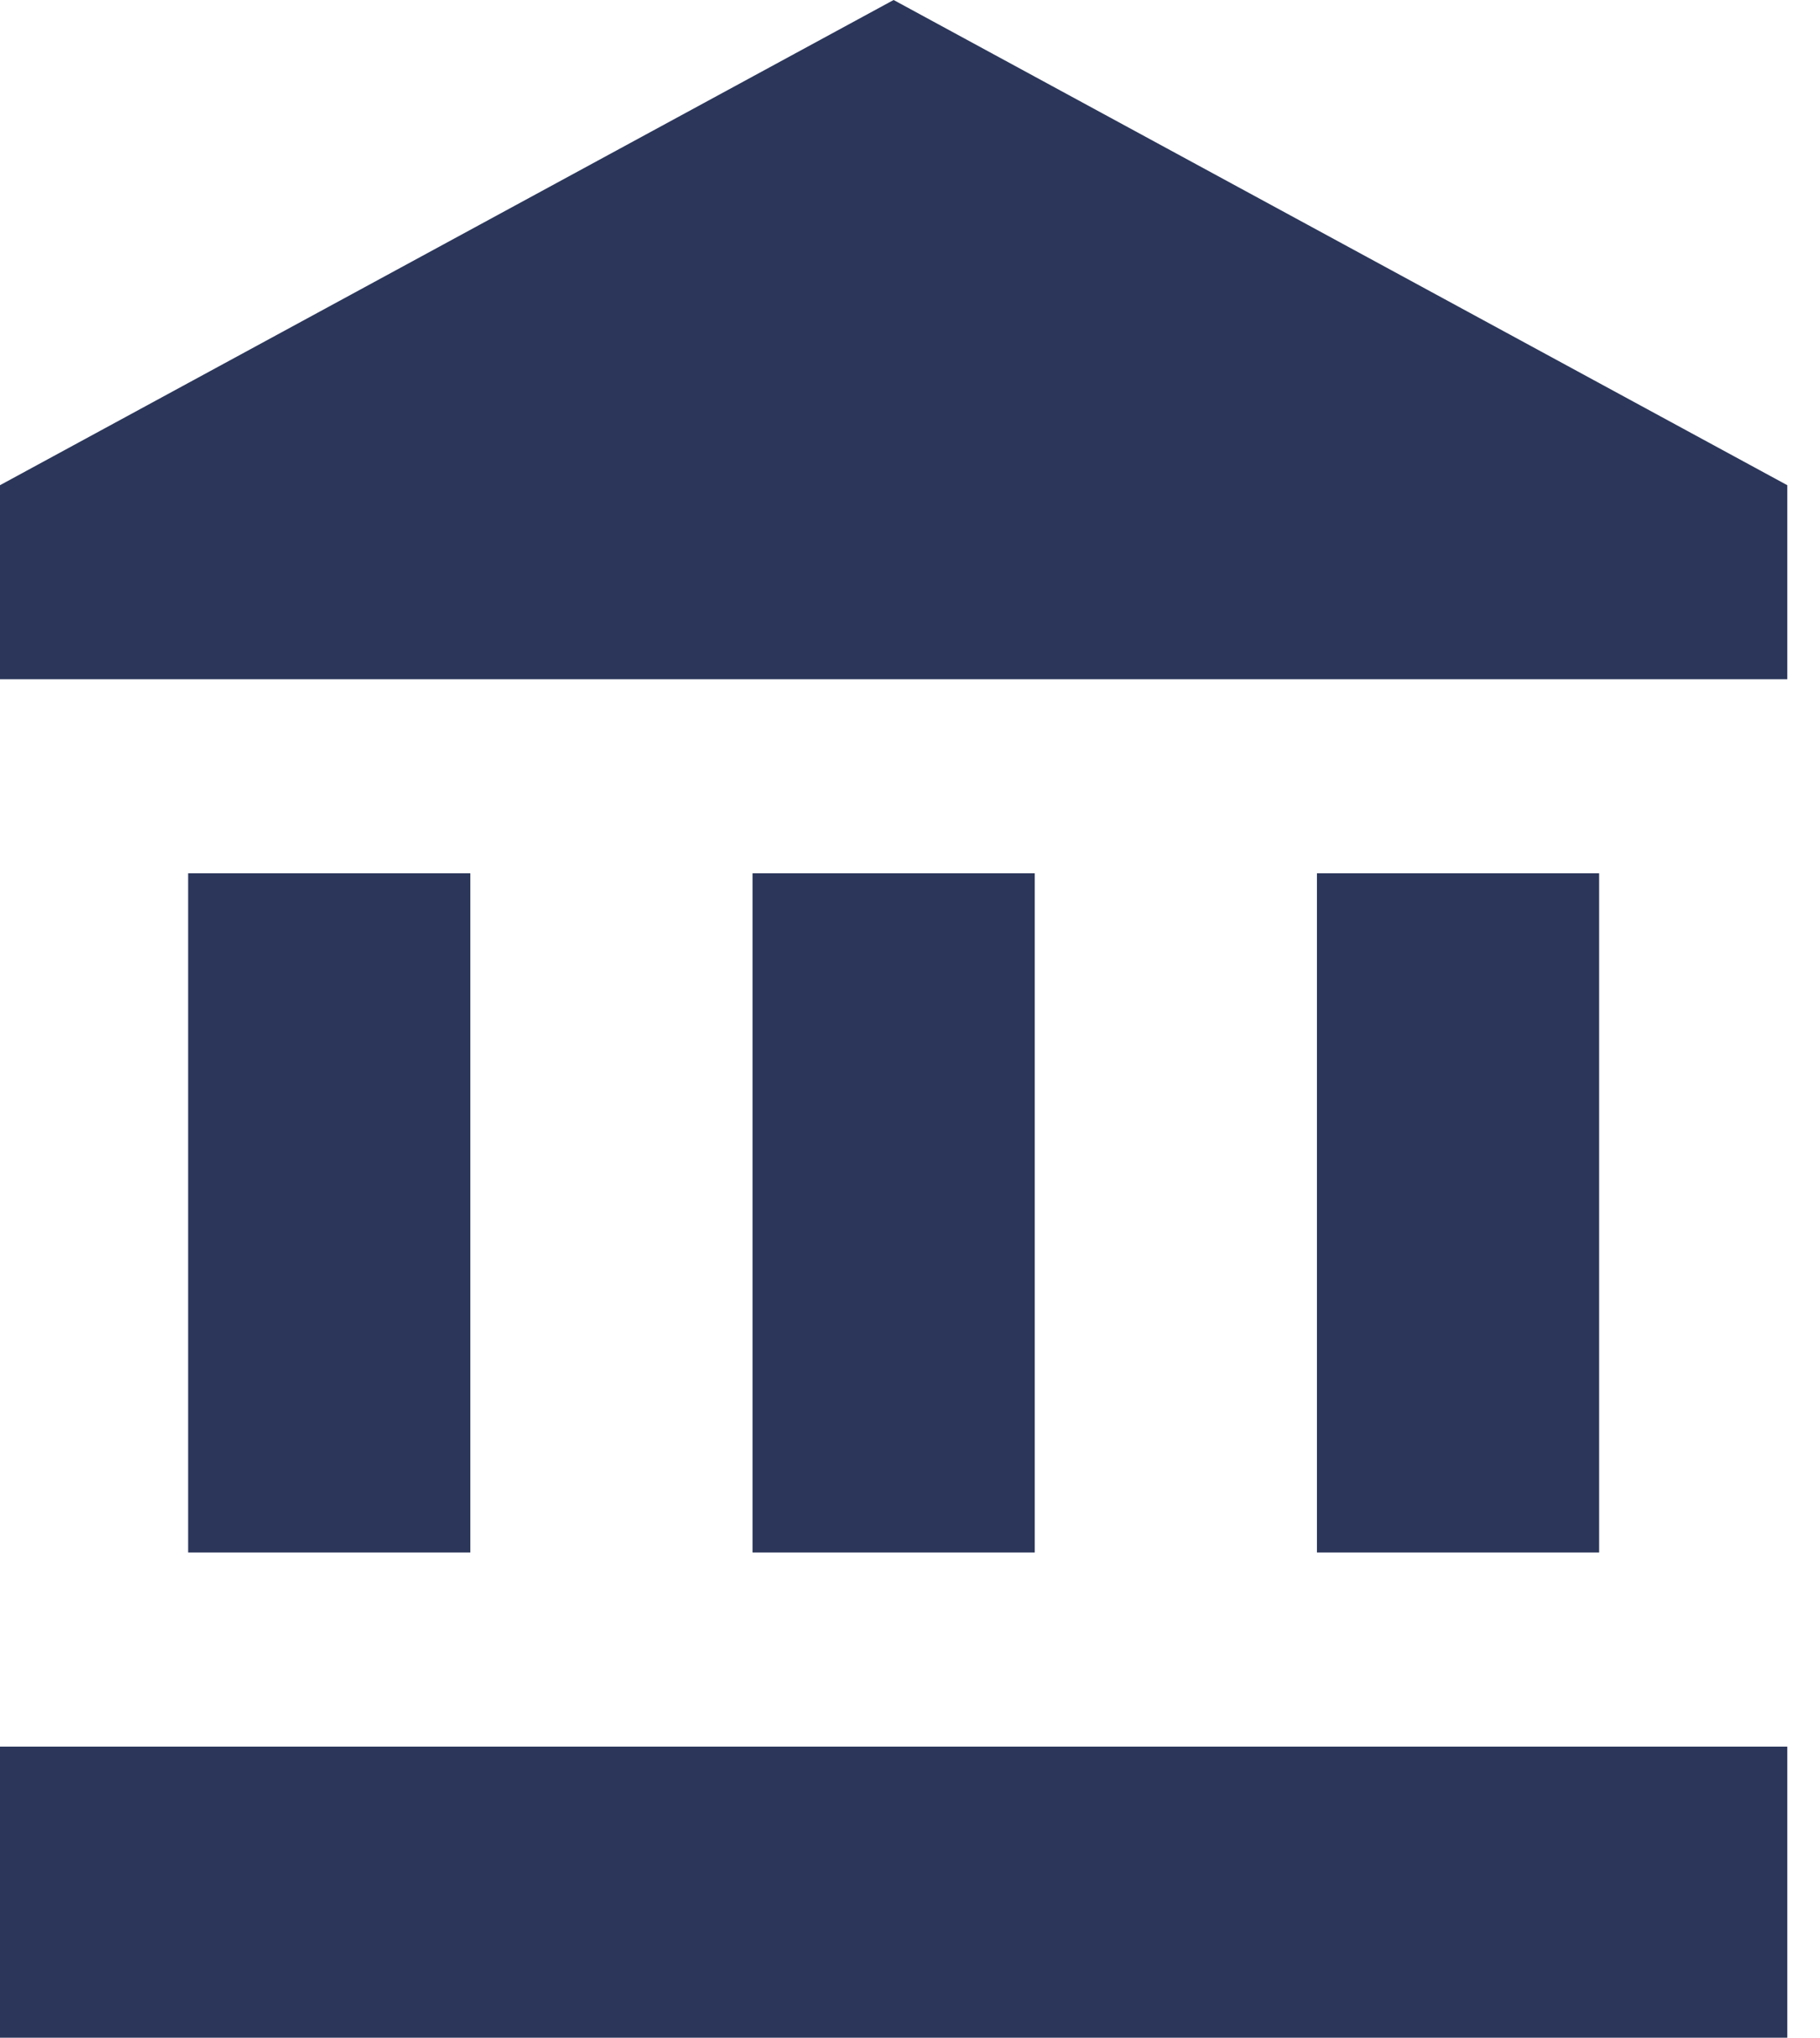 <svg width="42" height="47" viewBox="0 0 42 47" fill="none" xmlns="http://www.w3.org/2000/svg">
<path d="M4.342 20.143V35.809H10.854V20.143H4.342ZM17.366 20.143V35.809H23.879V20.143H17.366ZM0 47H41.245V40.286H0V47ZM30.391 20.143V35.809H36.903V20.143H30.391ZM20.622 0L0 11.191V15.667H41.245V11.191L20.622 0Z" fill="#2B365A"/>
</svg>
